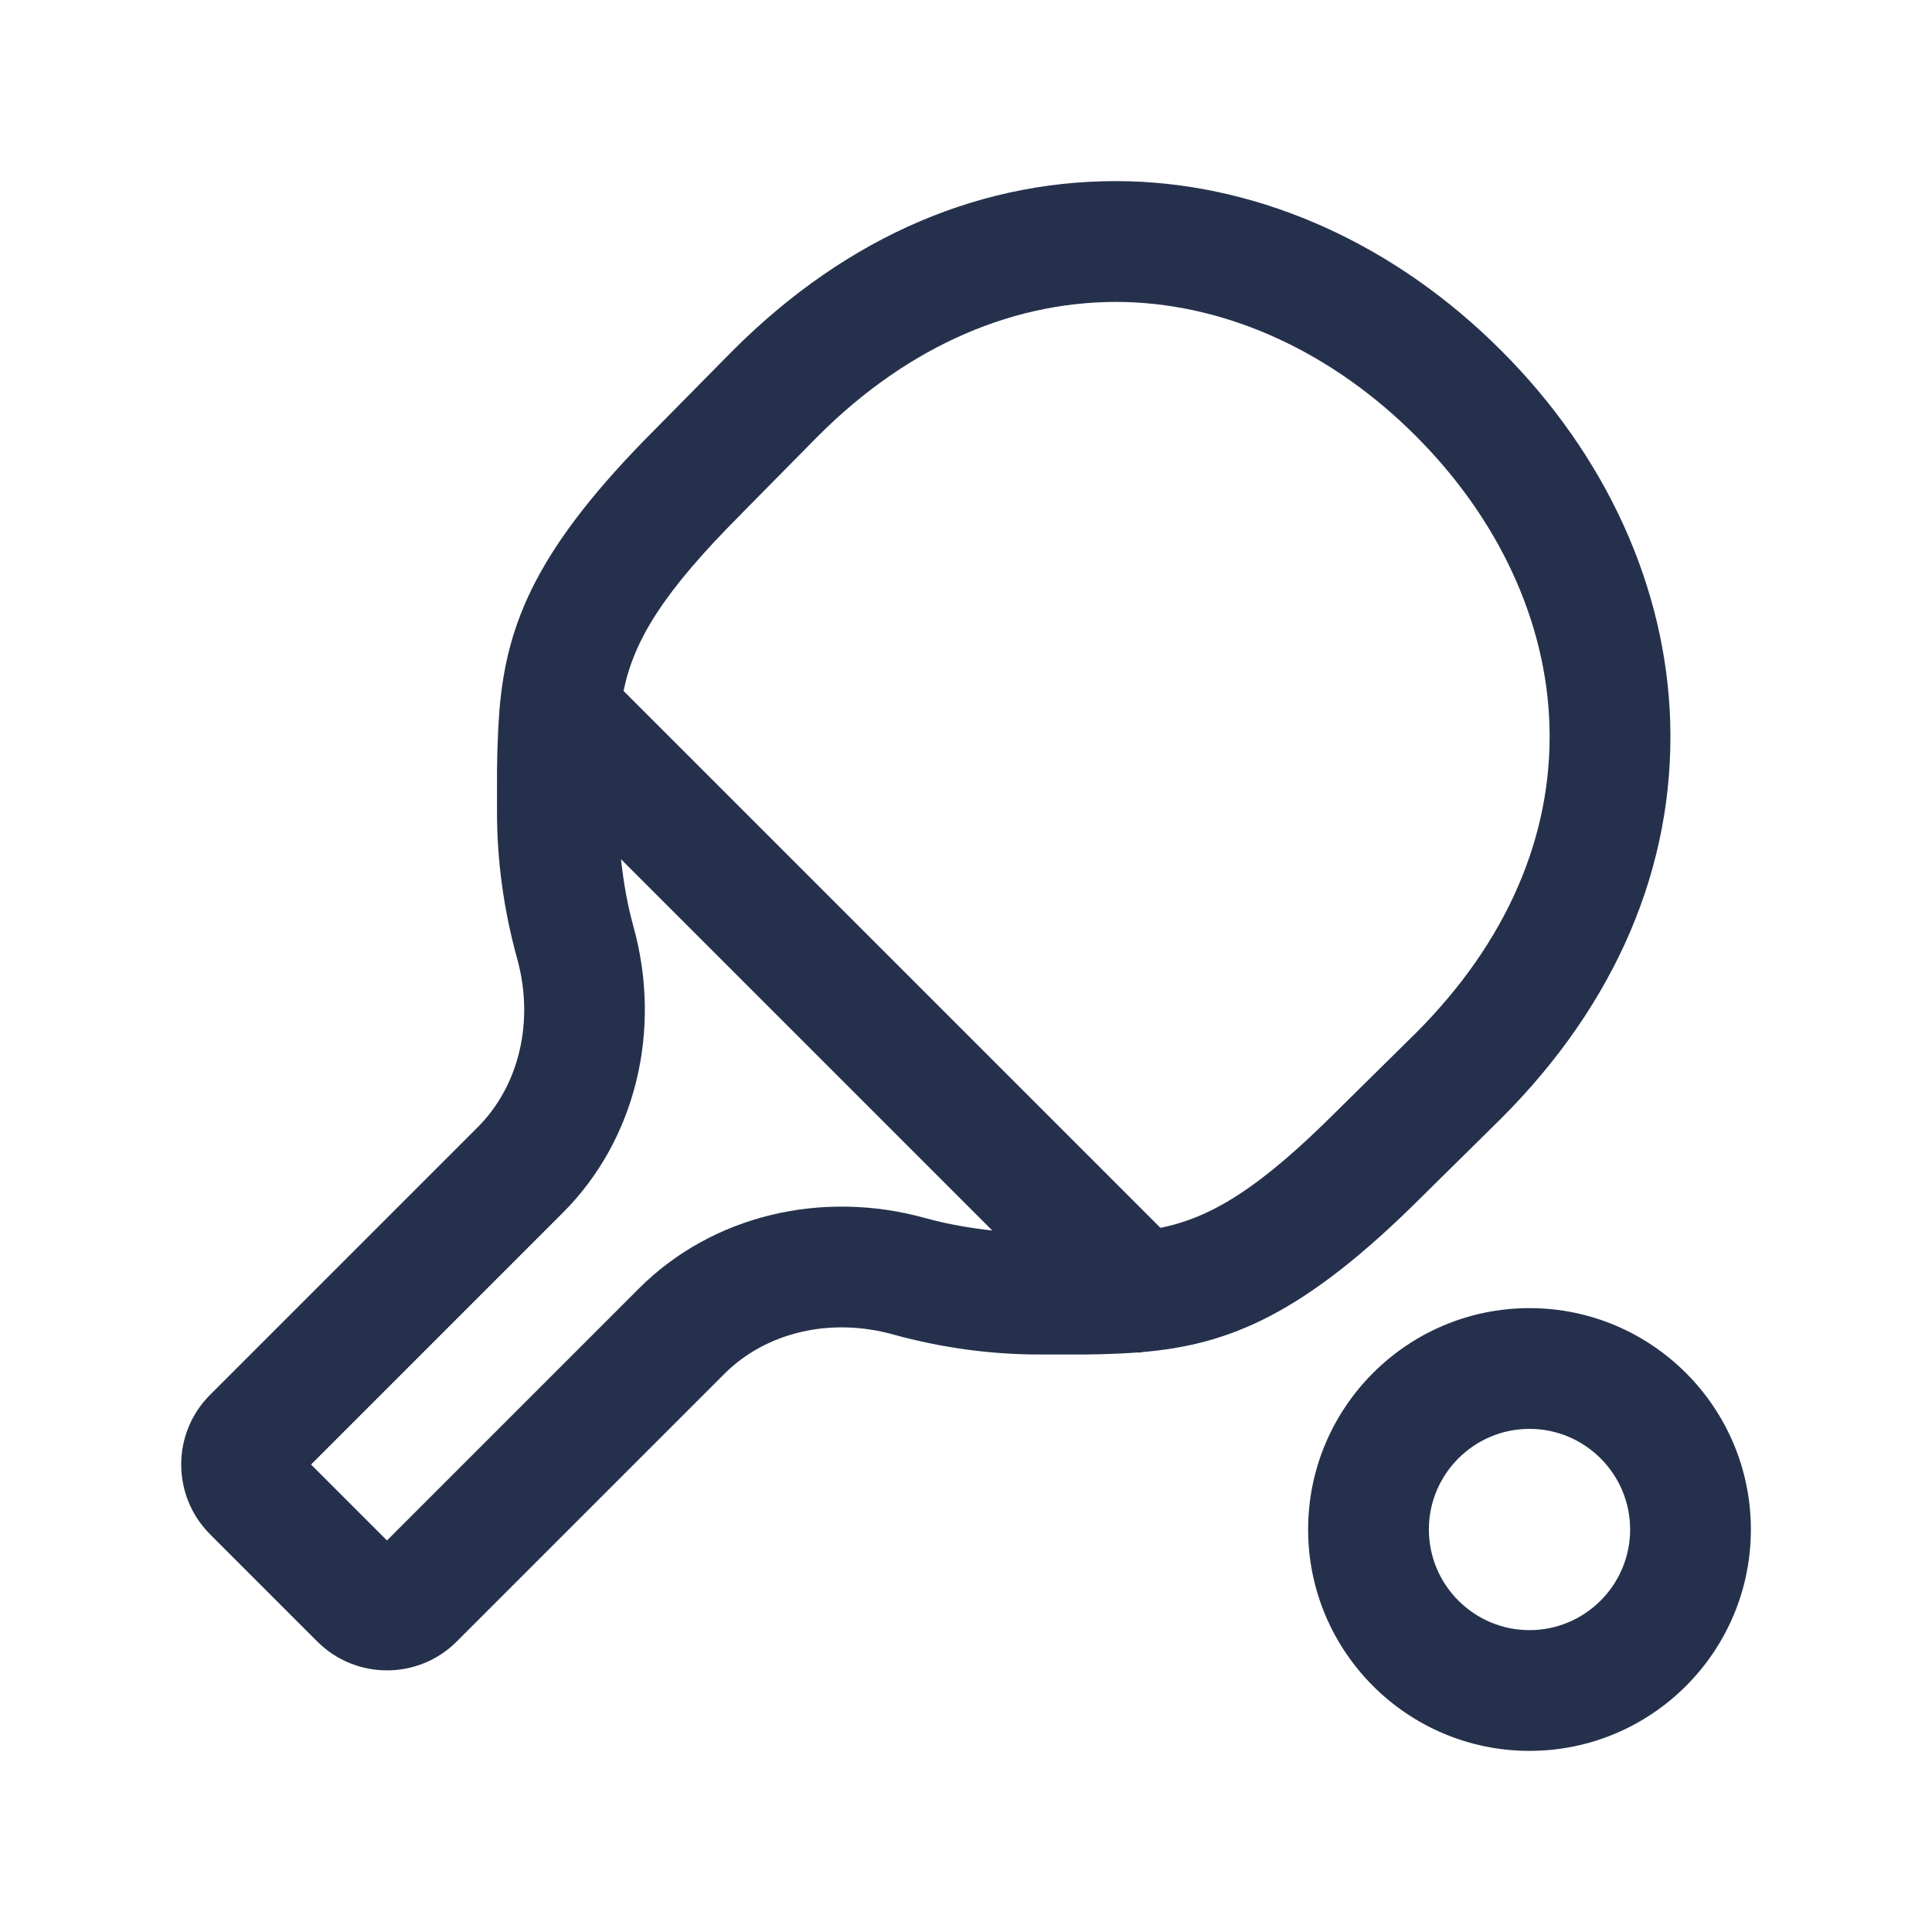 <?xml version="1.0" encoding="UTF-8"?>
<svg id="Layer_466" data-name="Layer 466" xmlns="http://www.w3.org/2000/svg" viewBox="0 0 24 24">
  <defs>
    <style>
      .cls-1 {
        fill: #25314c;
      }
    </style>
  </defs>
  <path id="ping-pong" class="cls-1" d="m19,16.25c-1.517,0-2.75,1.233-2.75,2.75s1.233,2.75,2.75,2.75,2.75-1.233,2.75-2.75-1.233-2.75-2.75-2.75Zm0,4c-.689,0-1.25-.561-1.25-1.25s.561-1.25,1.25-1.25,1.25.561,1.25,1.25-.561,1.25-1.25,1.25Zm-4.819-3.453c1.091-.092,2.019-.469,3.488-1.937l.978-.965c1.427-1.427,2.154-3.13,2.101-4.926-.05-1.672-.795-3.311-2.101-4.616-1.305-1.305-2.944-2.051-4.616-2.101-1.805-.048-3.499.674-4.929,2.104l-.958.971c-1.468,1.468-1.846,2.398-1.939,3.485,0,.017-.004.034-.003.051-.023.299-.03.608-.028.948v.281c0,.604.084,1.212.249,1.812.217.775.03,1.58-.489,2.099l-3.326,3.326c-.476.476-.476,1.251,0,1.729l1.336,1.336c.238.237.551.356.864.356s.626-.119.864-.357l3.326-3.326c.519-.519,1.321-.707,2.103-.488.596.164,1.204.247,1.808.247h.281c.341.003.651-.003.951-.026.005,0,.009.003.014.003.009,0,.018-.005.027-.005Zm-4.974-10.412l.958-.971c1.128-1.127,2.459-1.697,3.821-1.662,1.288.038,2.566.628,3.6,1.662s1.624,2.312,1.662,3.6c.041,1.372-.534,2.693-1.658,3.817l-.978.965c-.973.974-1.568,1.328-2.196,1.457l-6.67-6.67c.13-.629.487-1.223,1.462-2.198Zm-1.271,9.622l-3.129,3.129-.943-.943,3.129-3.129c.902-.902,1.236-2.268.874-3.561-.076-.275-.122-.552-.153-.83l4.613,4.613c-.277-.031-.554-.078-.826-.153-1.3-.363-2.663-.029-3.564.873Z"/>
</svg>